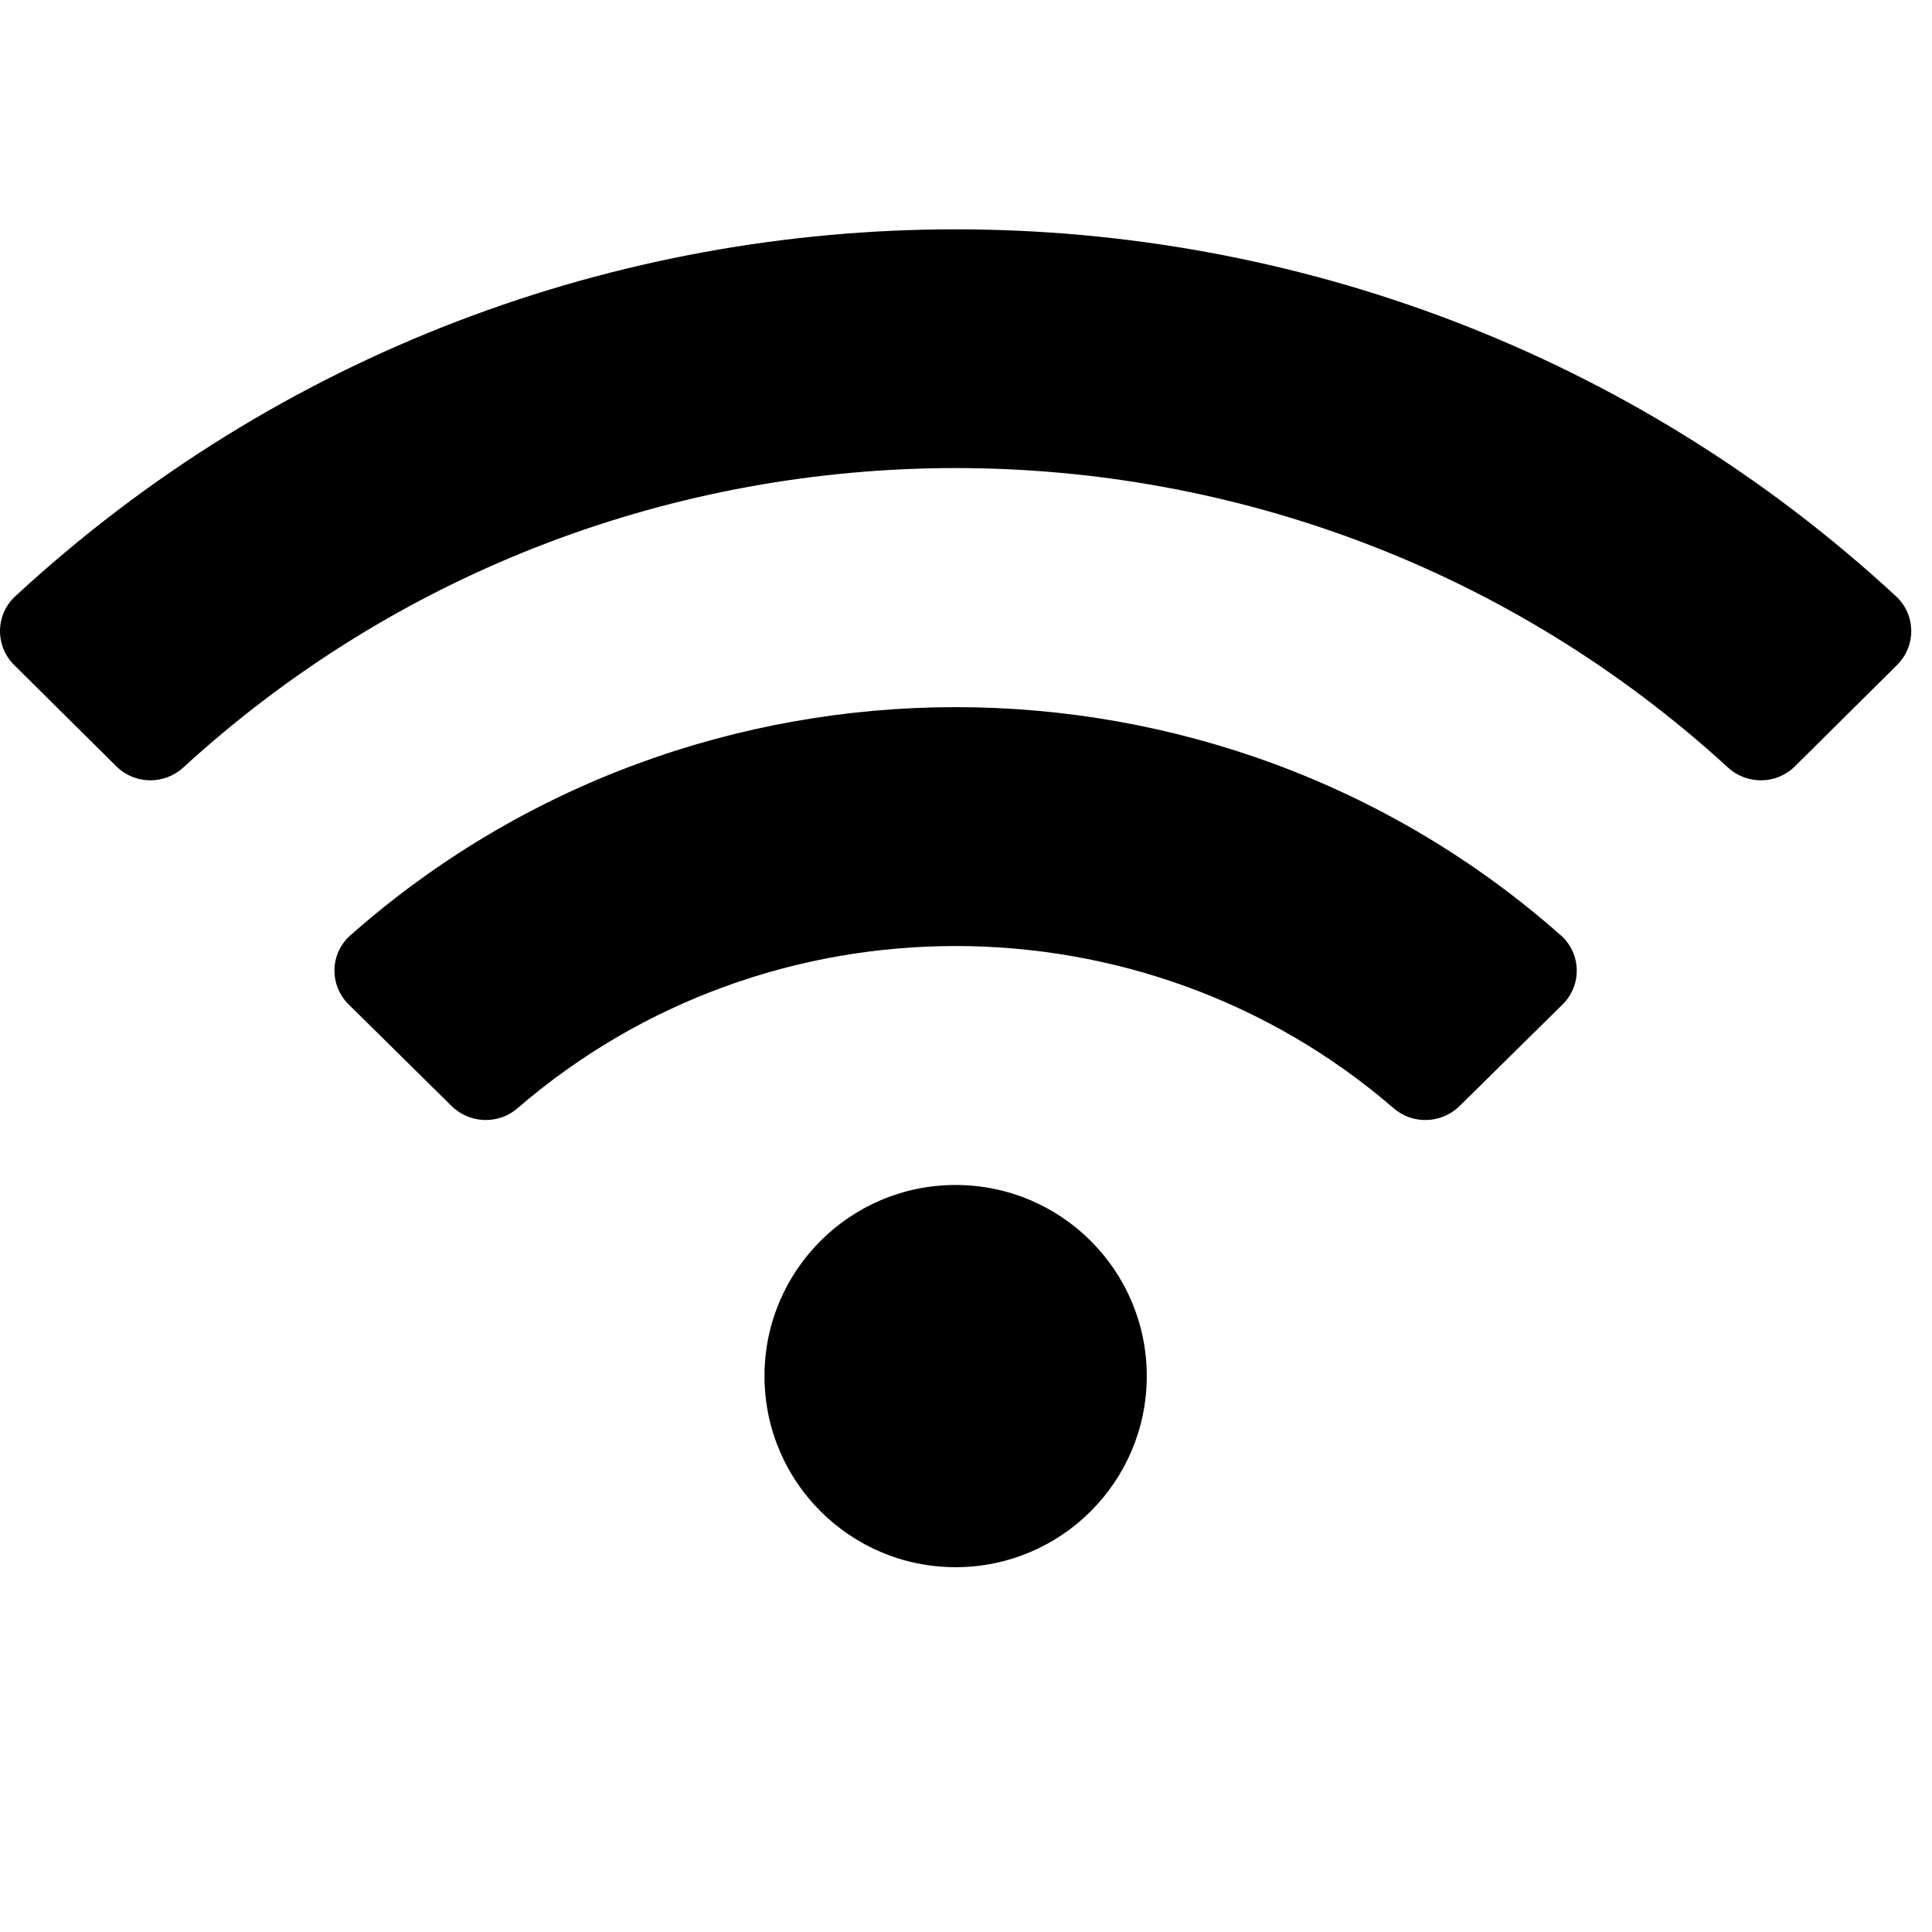 <svg width="23" height="23" viewBox="0 0 23 23" fill="none" xmlns="http://www.w3.org/2000/svg">
<g clip-path="url(#clip0_29_2)">
<path d="M22.572 7.099C16.273 1.273 6.477 1.275 0.181 7.099C-0.056 7.318 -0.06 7.689 0.168 7.916L1.386 9.124C1.604 9.34 1.955 9.345 2.182 9.137C7.37 4.385 15.382 4.383 20.571 9.137C20.798 9.345 21.149 9.34 21.367 9.124L22.585 7.916C22.813 7.689 22.809 7.318 22.572 7.099ZM11.376 14.107C10.12 14.107 9.101 15.125 9.101 16.382C9.101 17.639 10.12 18.657 11.376 18.657C12.633 18.657 13.652 17.639 13.652 16.382C13.652 15.125 12.633 14.107 11.376 14.107ZM18.581 11.135C14.484 7.511 8.264 7.515 4.171 11.135C3.926 11.352 3.918 11.728 4.151 11.958L5.375 13.166C5.589 13.377 5.932 13.391 6.159 13.195C9.144 10.615 13.616 10.621 16.593 13.195C16.82 13.391 17.164 13.377 17.377 13.166L18.602 11.958C18.835 11.728 18.826 11.351 18.581 11.135Z" fill="black"/>
</g>
<defs>
<clipPath id="clip0_29_2">
<rect width="22.753" height="22.753" fill="white"/>
</clipPath>
</defs>
</svg>
